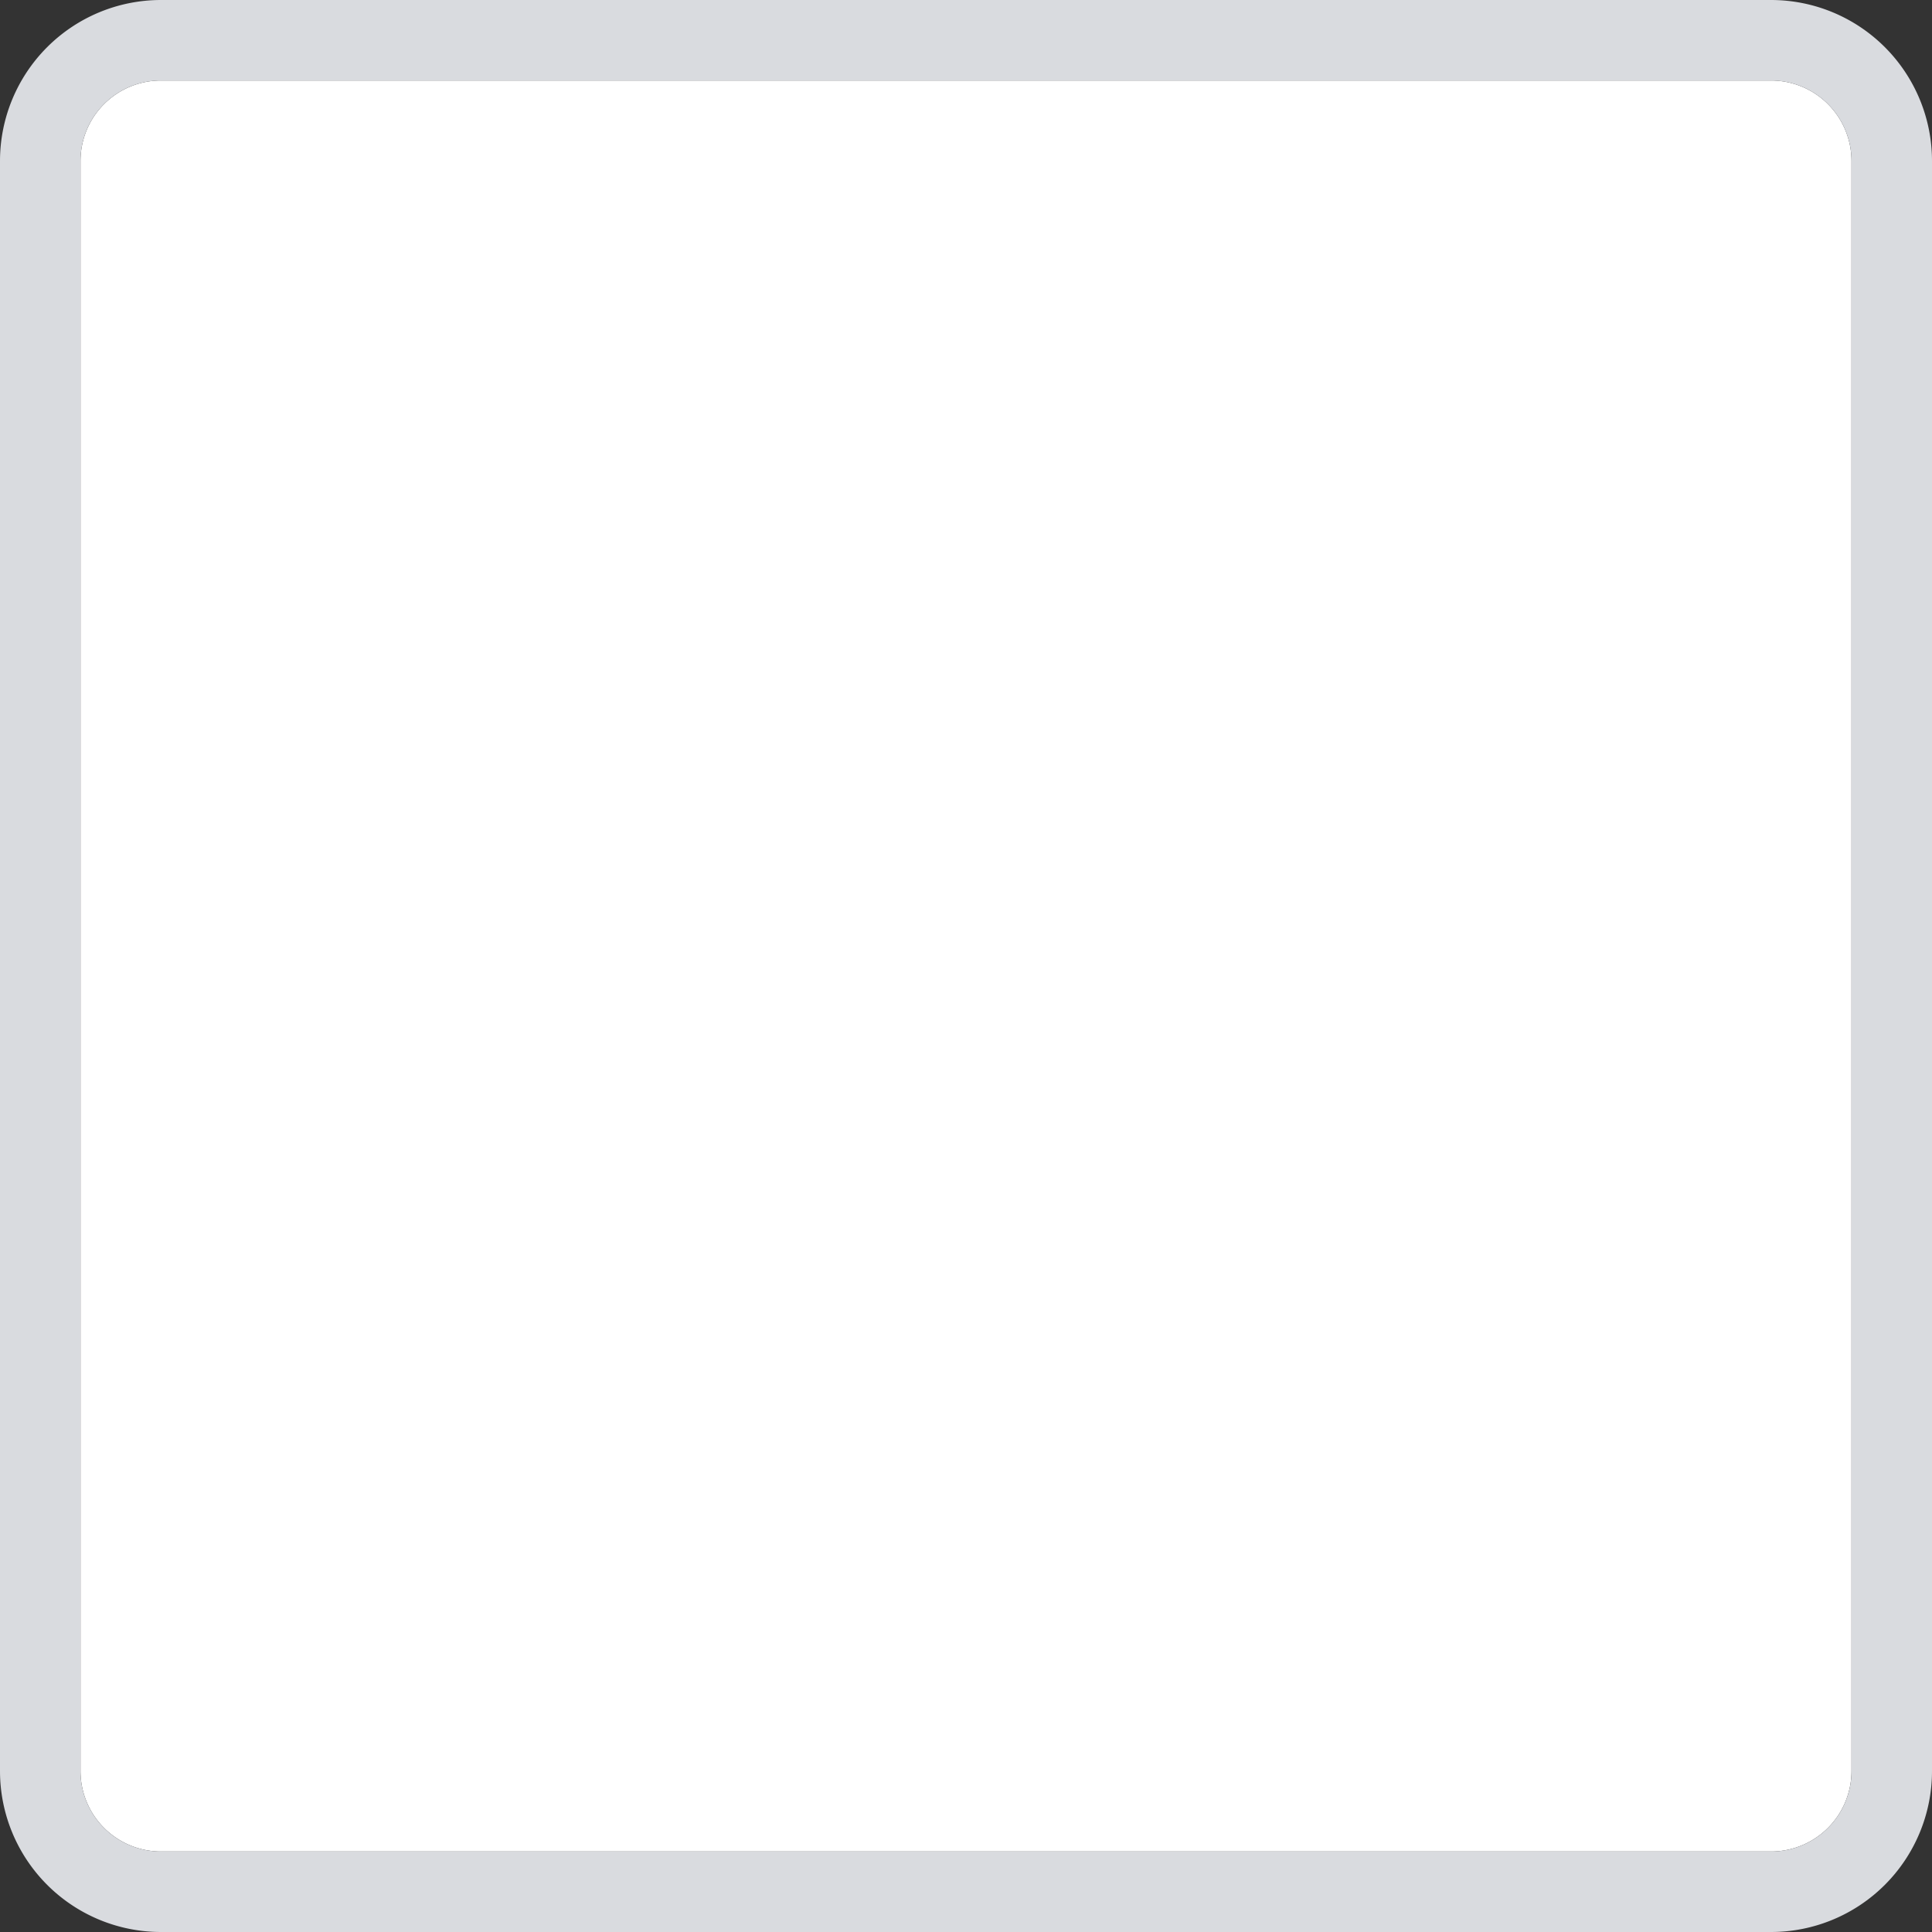 ﻿<?xml version="1.0" encoding="utf-8"?>
<svg version="1.1" xmlns:xlink="http://www.w3.org/1999/xlink" width="24px" height="24px" xmlns="http://www.w3.org/2000/svg">
  <rect width="100%" height="100%" fill="#333333" stroke="none"/>
  <g transform="matrix(1 0 0 1 -338 -249 )">
    <path d="M 339 251  A 1 1 0 0 1 340 250 L 360 250  A 1 1 0 0 1 361 251 L 361 271  A 1 1 0 0 1 360 272 L 340 272  A 1 1 0 0 1 339 271 L 339 251  Z " fill-rule="nonzero" fill="#ffffff" stroke="none" />
    <path d="M 338.5 251  A 1.5 1.5 0 0 1 340 249.5 L 360 249.5  A 1.5 1.5 0 0 1 361.5 251 L 361.5 271  A 1.5 1.5 0 0 1 360 272.5 L 340 272.5  A 1.5 1.5 0 0 1 338.5 271 L 338.5 251  Z " stroke-width="1" stroke="#dadce0" fill="none" stroke-opacity="0.996" />
  </g>
</svg>